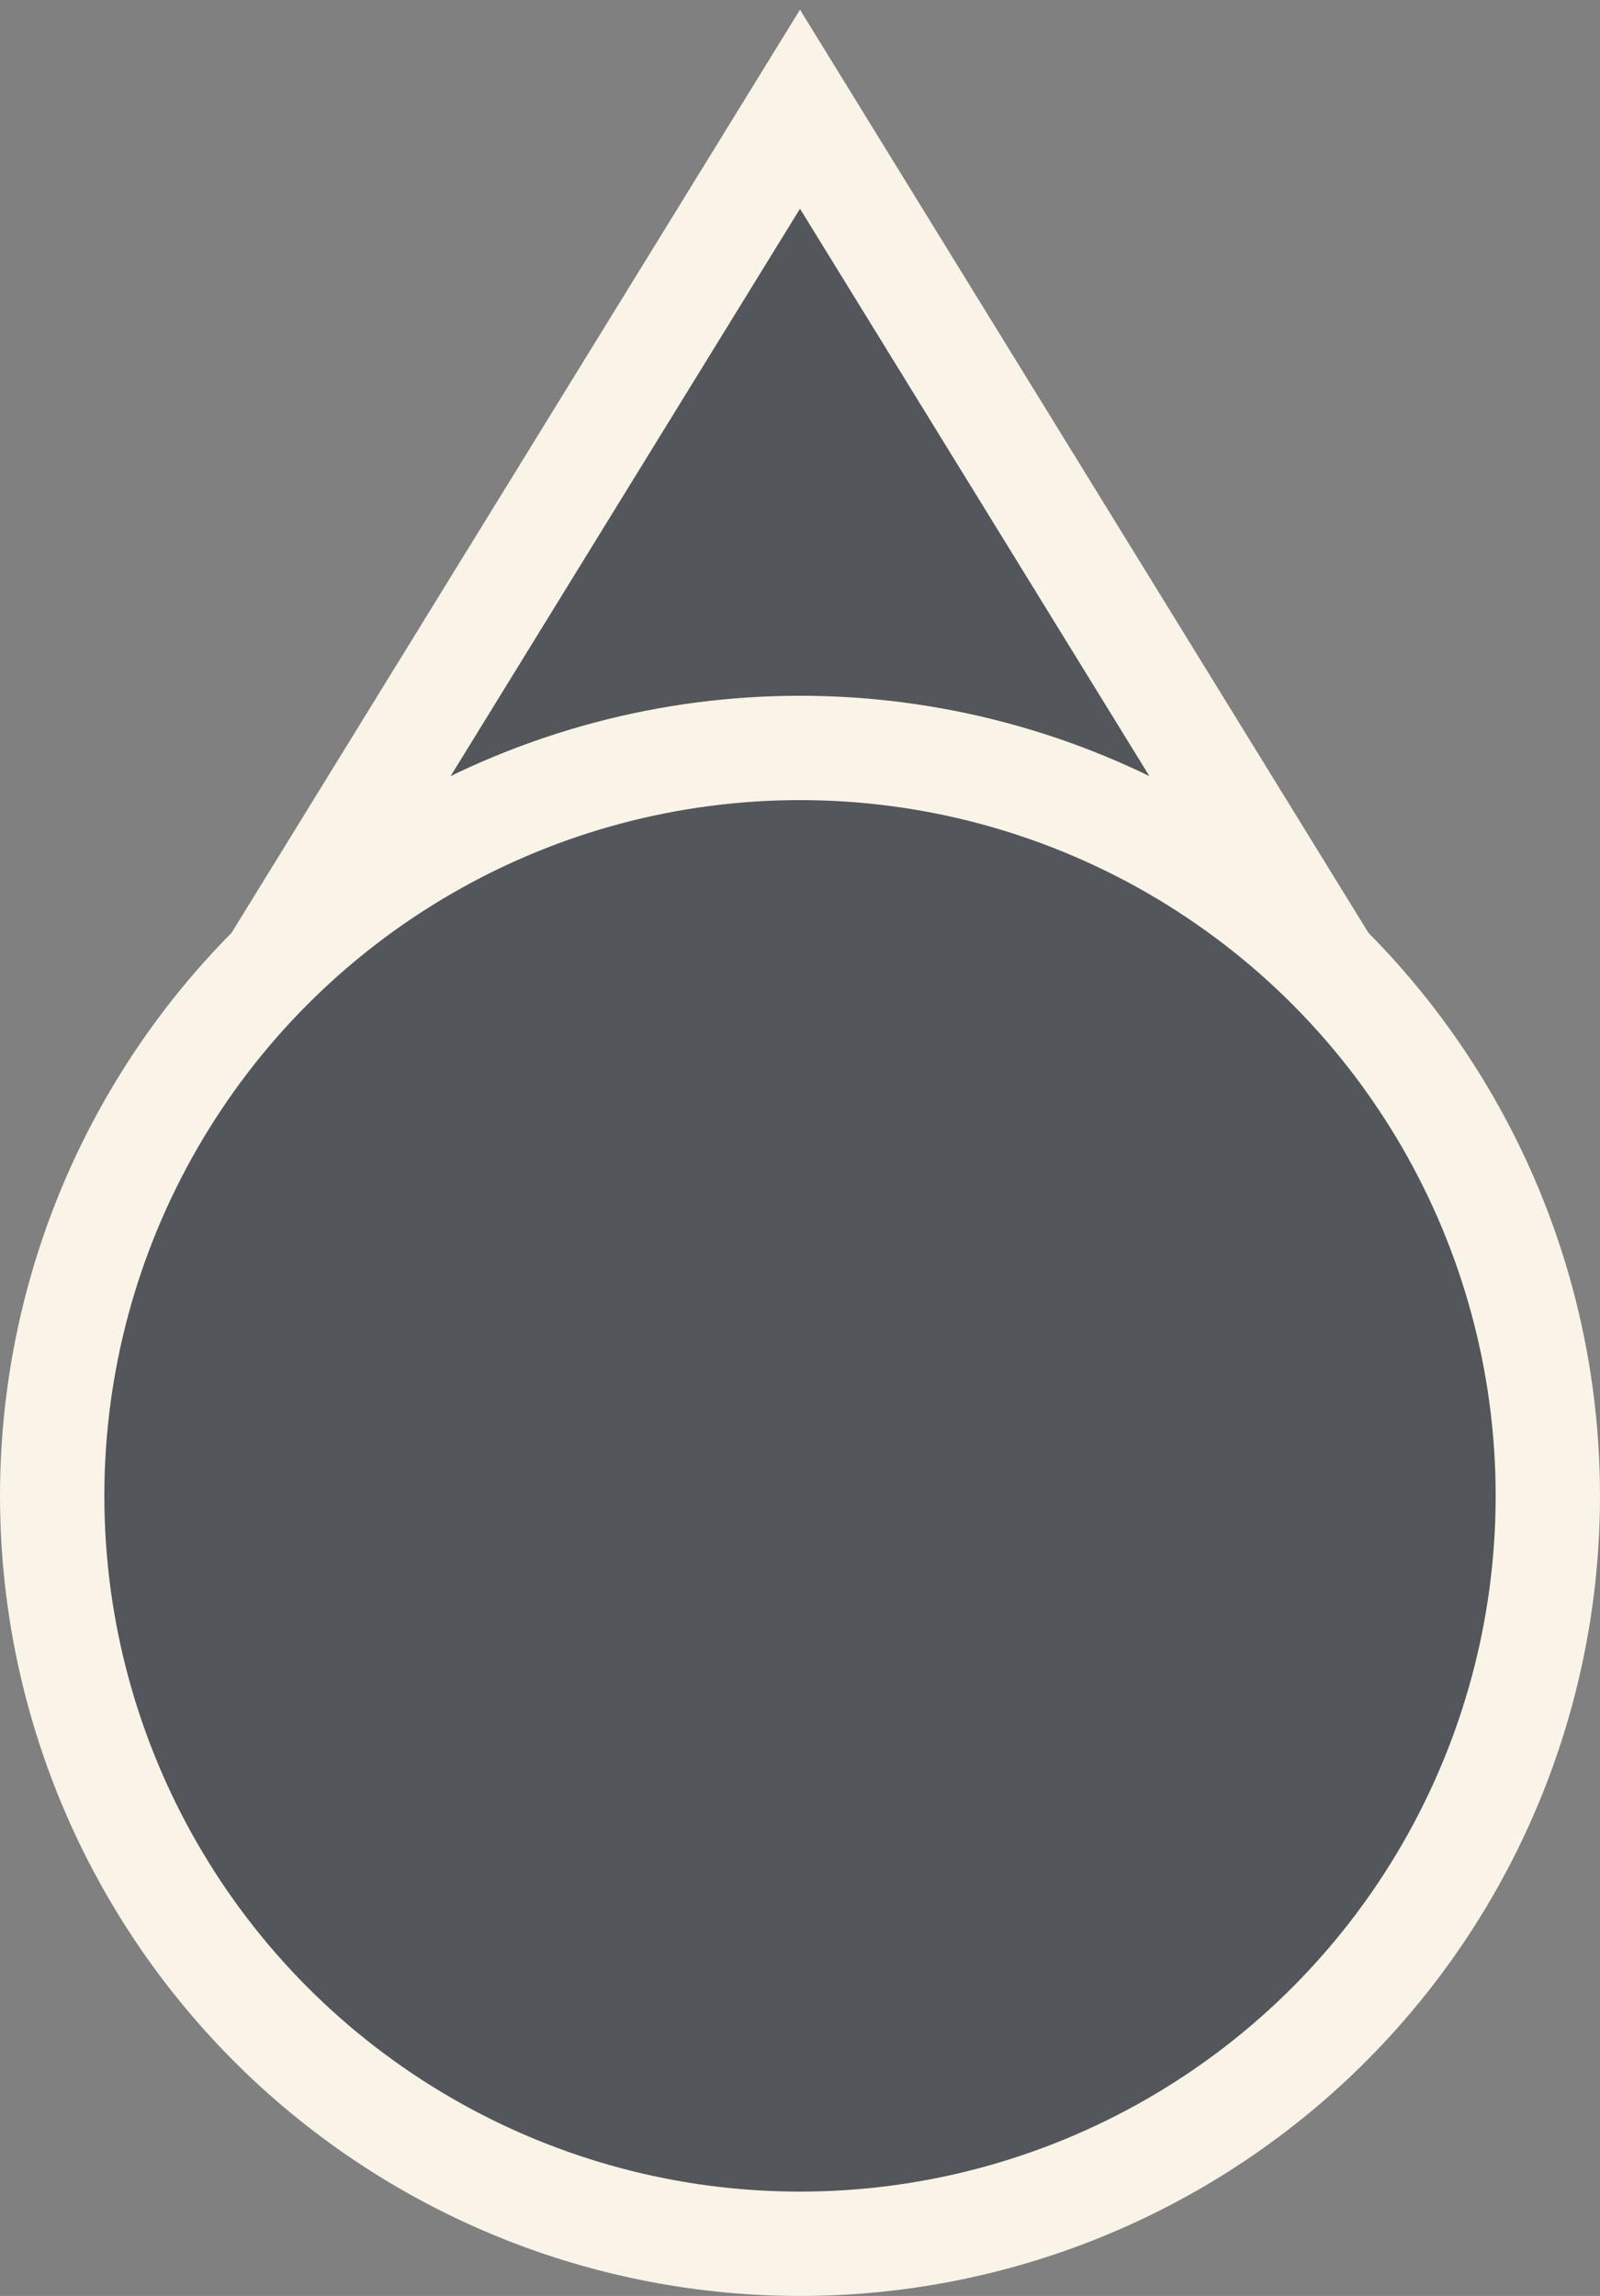 <svg width="46" height="66" viewBox="0 0 46 66" fill="none" xmlns="http://www.w3.org/2000/svg">
<rect x="0" y="0" width="46" height="66" fill="#808080" stroke="none"/>
<path d="M24.277 5.213L23 3.139L21.723 5.213L7.866 27.713L6.458 30H9.144H36.856H39.542L38.134 27.713L24.277 5.213Z" fill="#53565A" stroke="#F9F3E8" stroke-width="3"/>
<circle cx="23" cy="43" r="21.5" fill="#53565A" stroke="#F9F3E8" stroke-width="3"/>
</svg>
